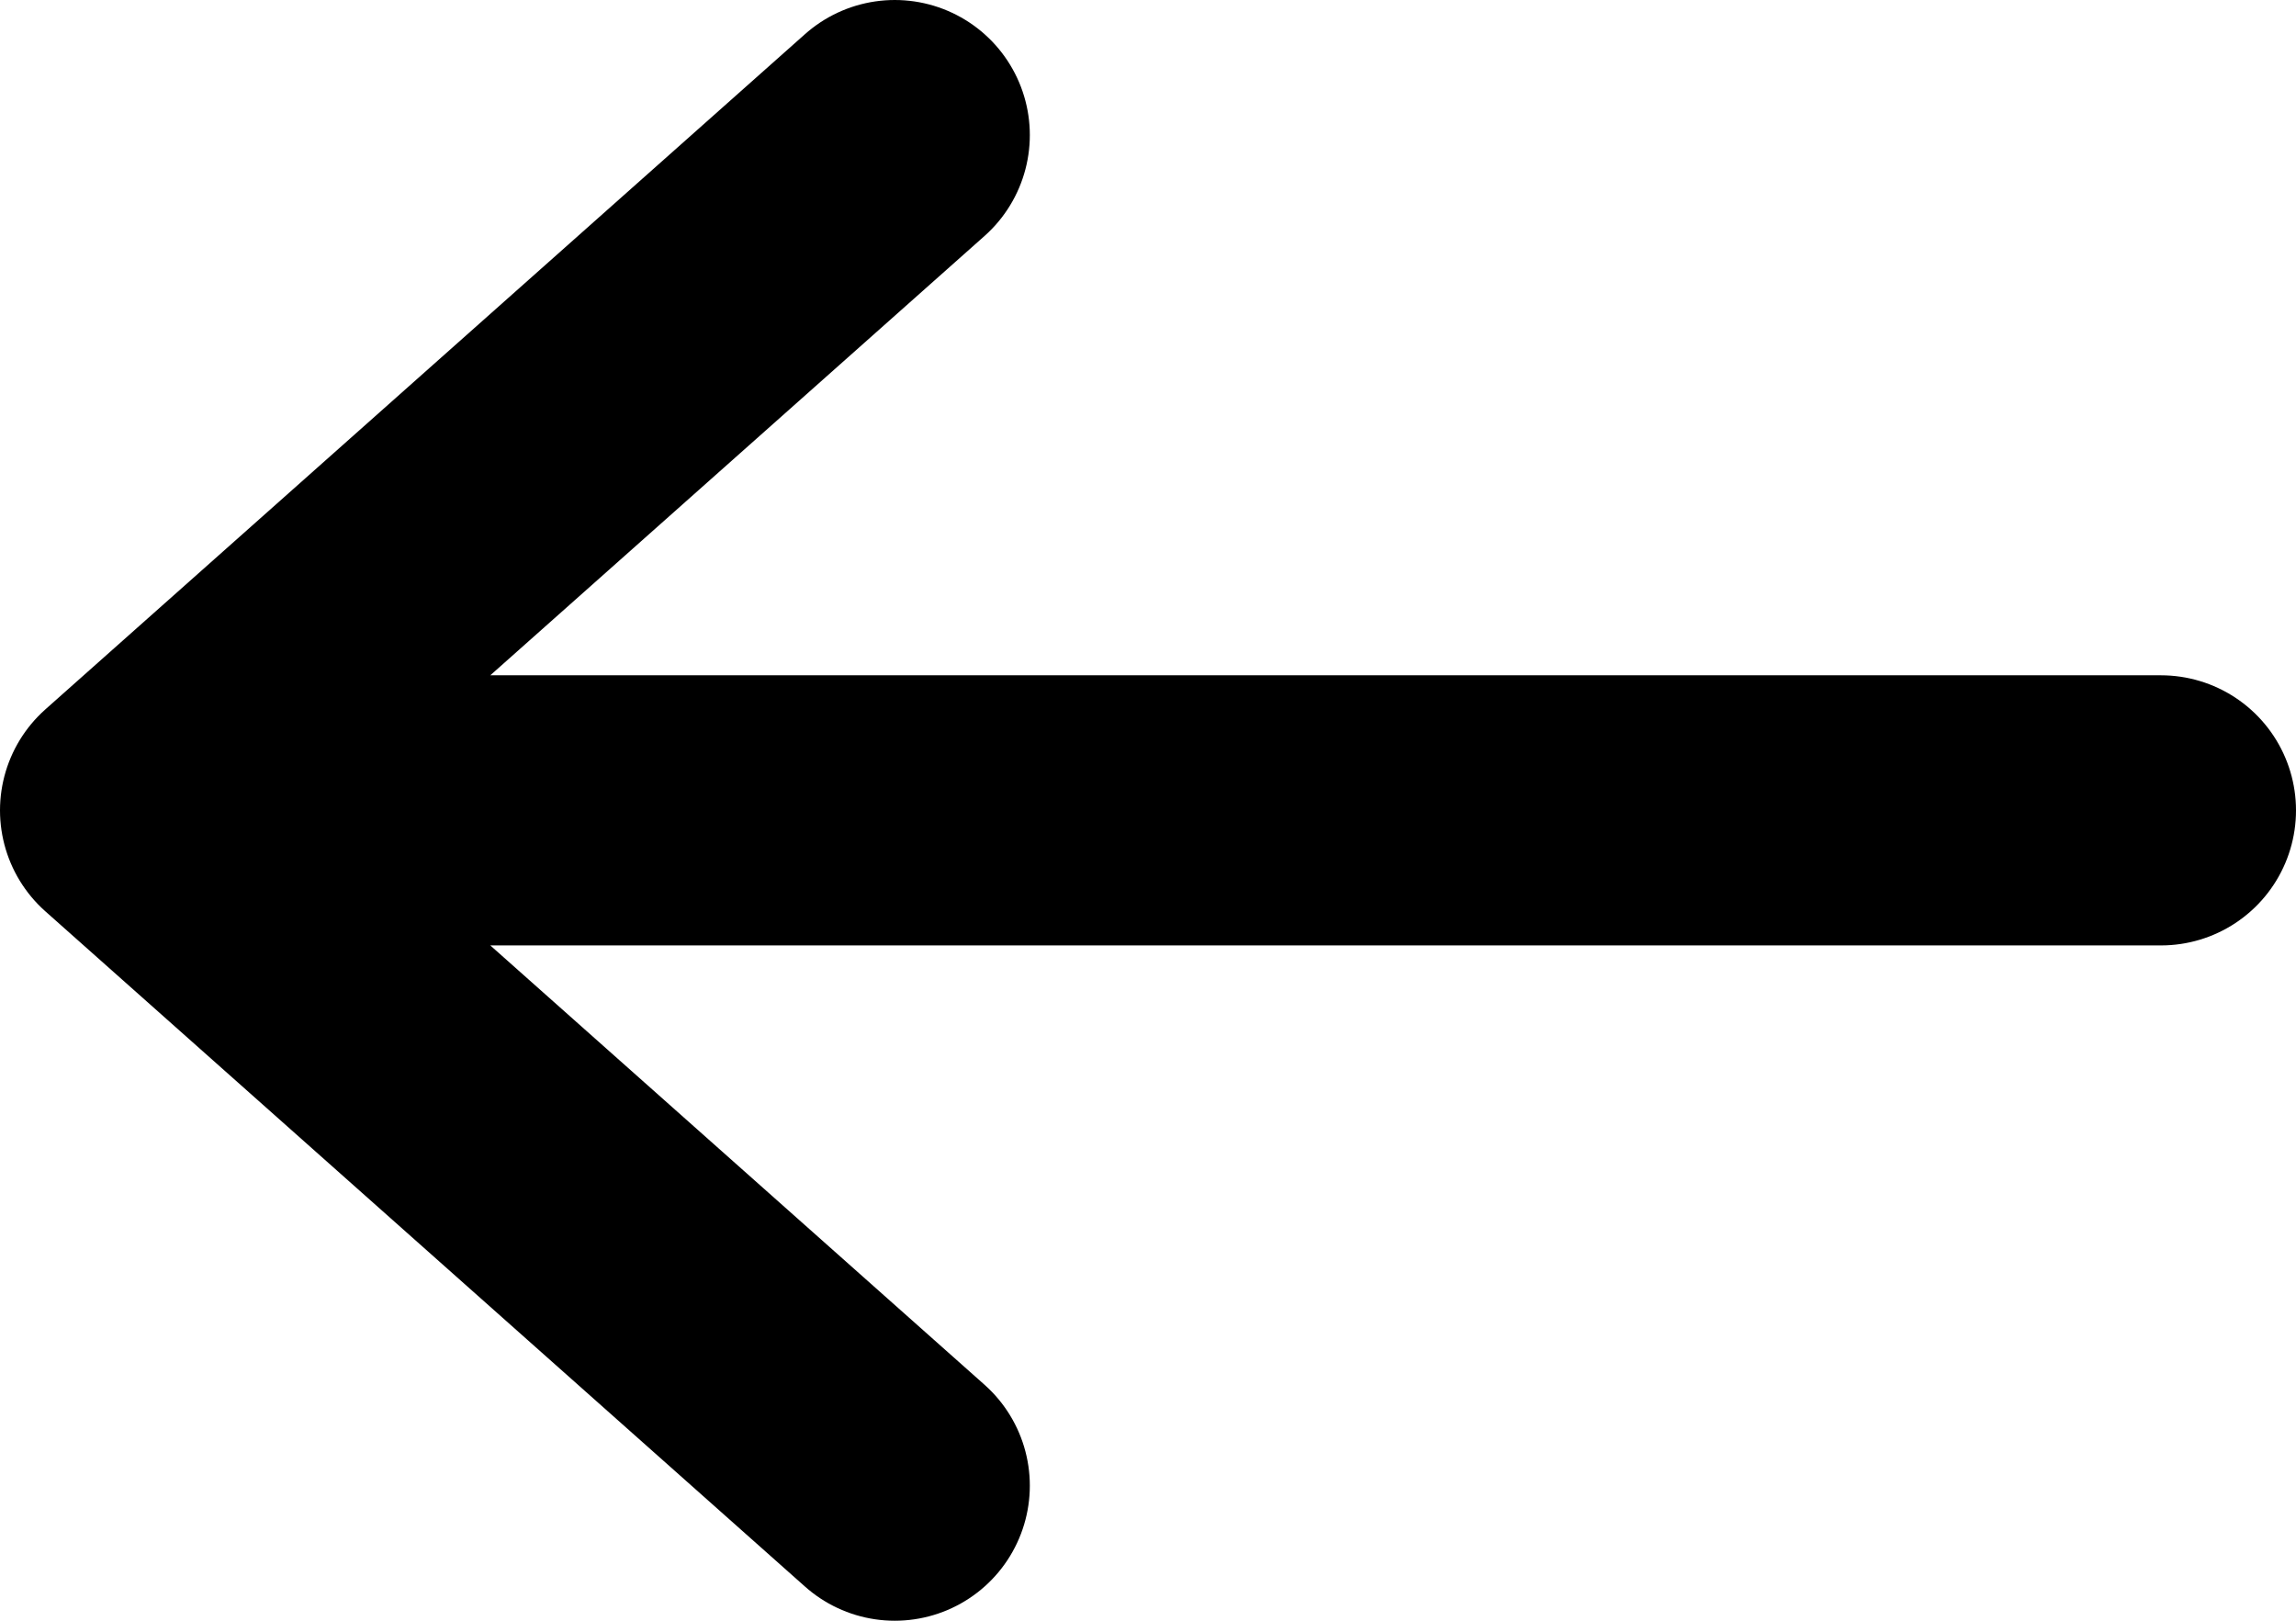 <svg width="34" height="24" viewBox="0 0 34 24" fill="none" xmlns="http://www.w3.org/2000/svg">
<path id="Vector" d="M32 12L2 12M2 12L13.25 22M2 12L13.25 2" stroke="black" stroke-width="4" stroke-linecap="round" stroke-linejoin="round"/>
</svg>
